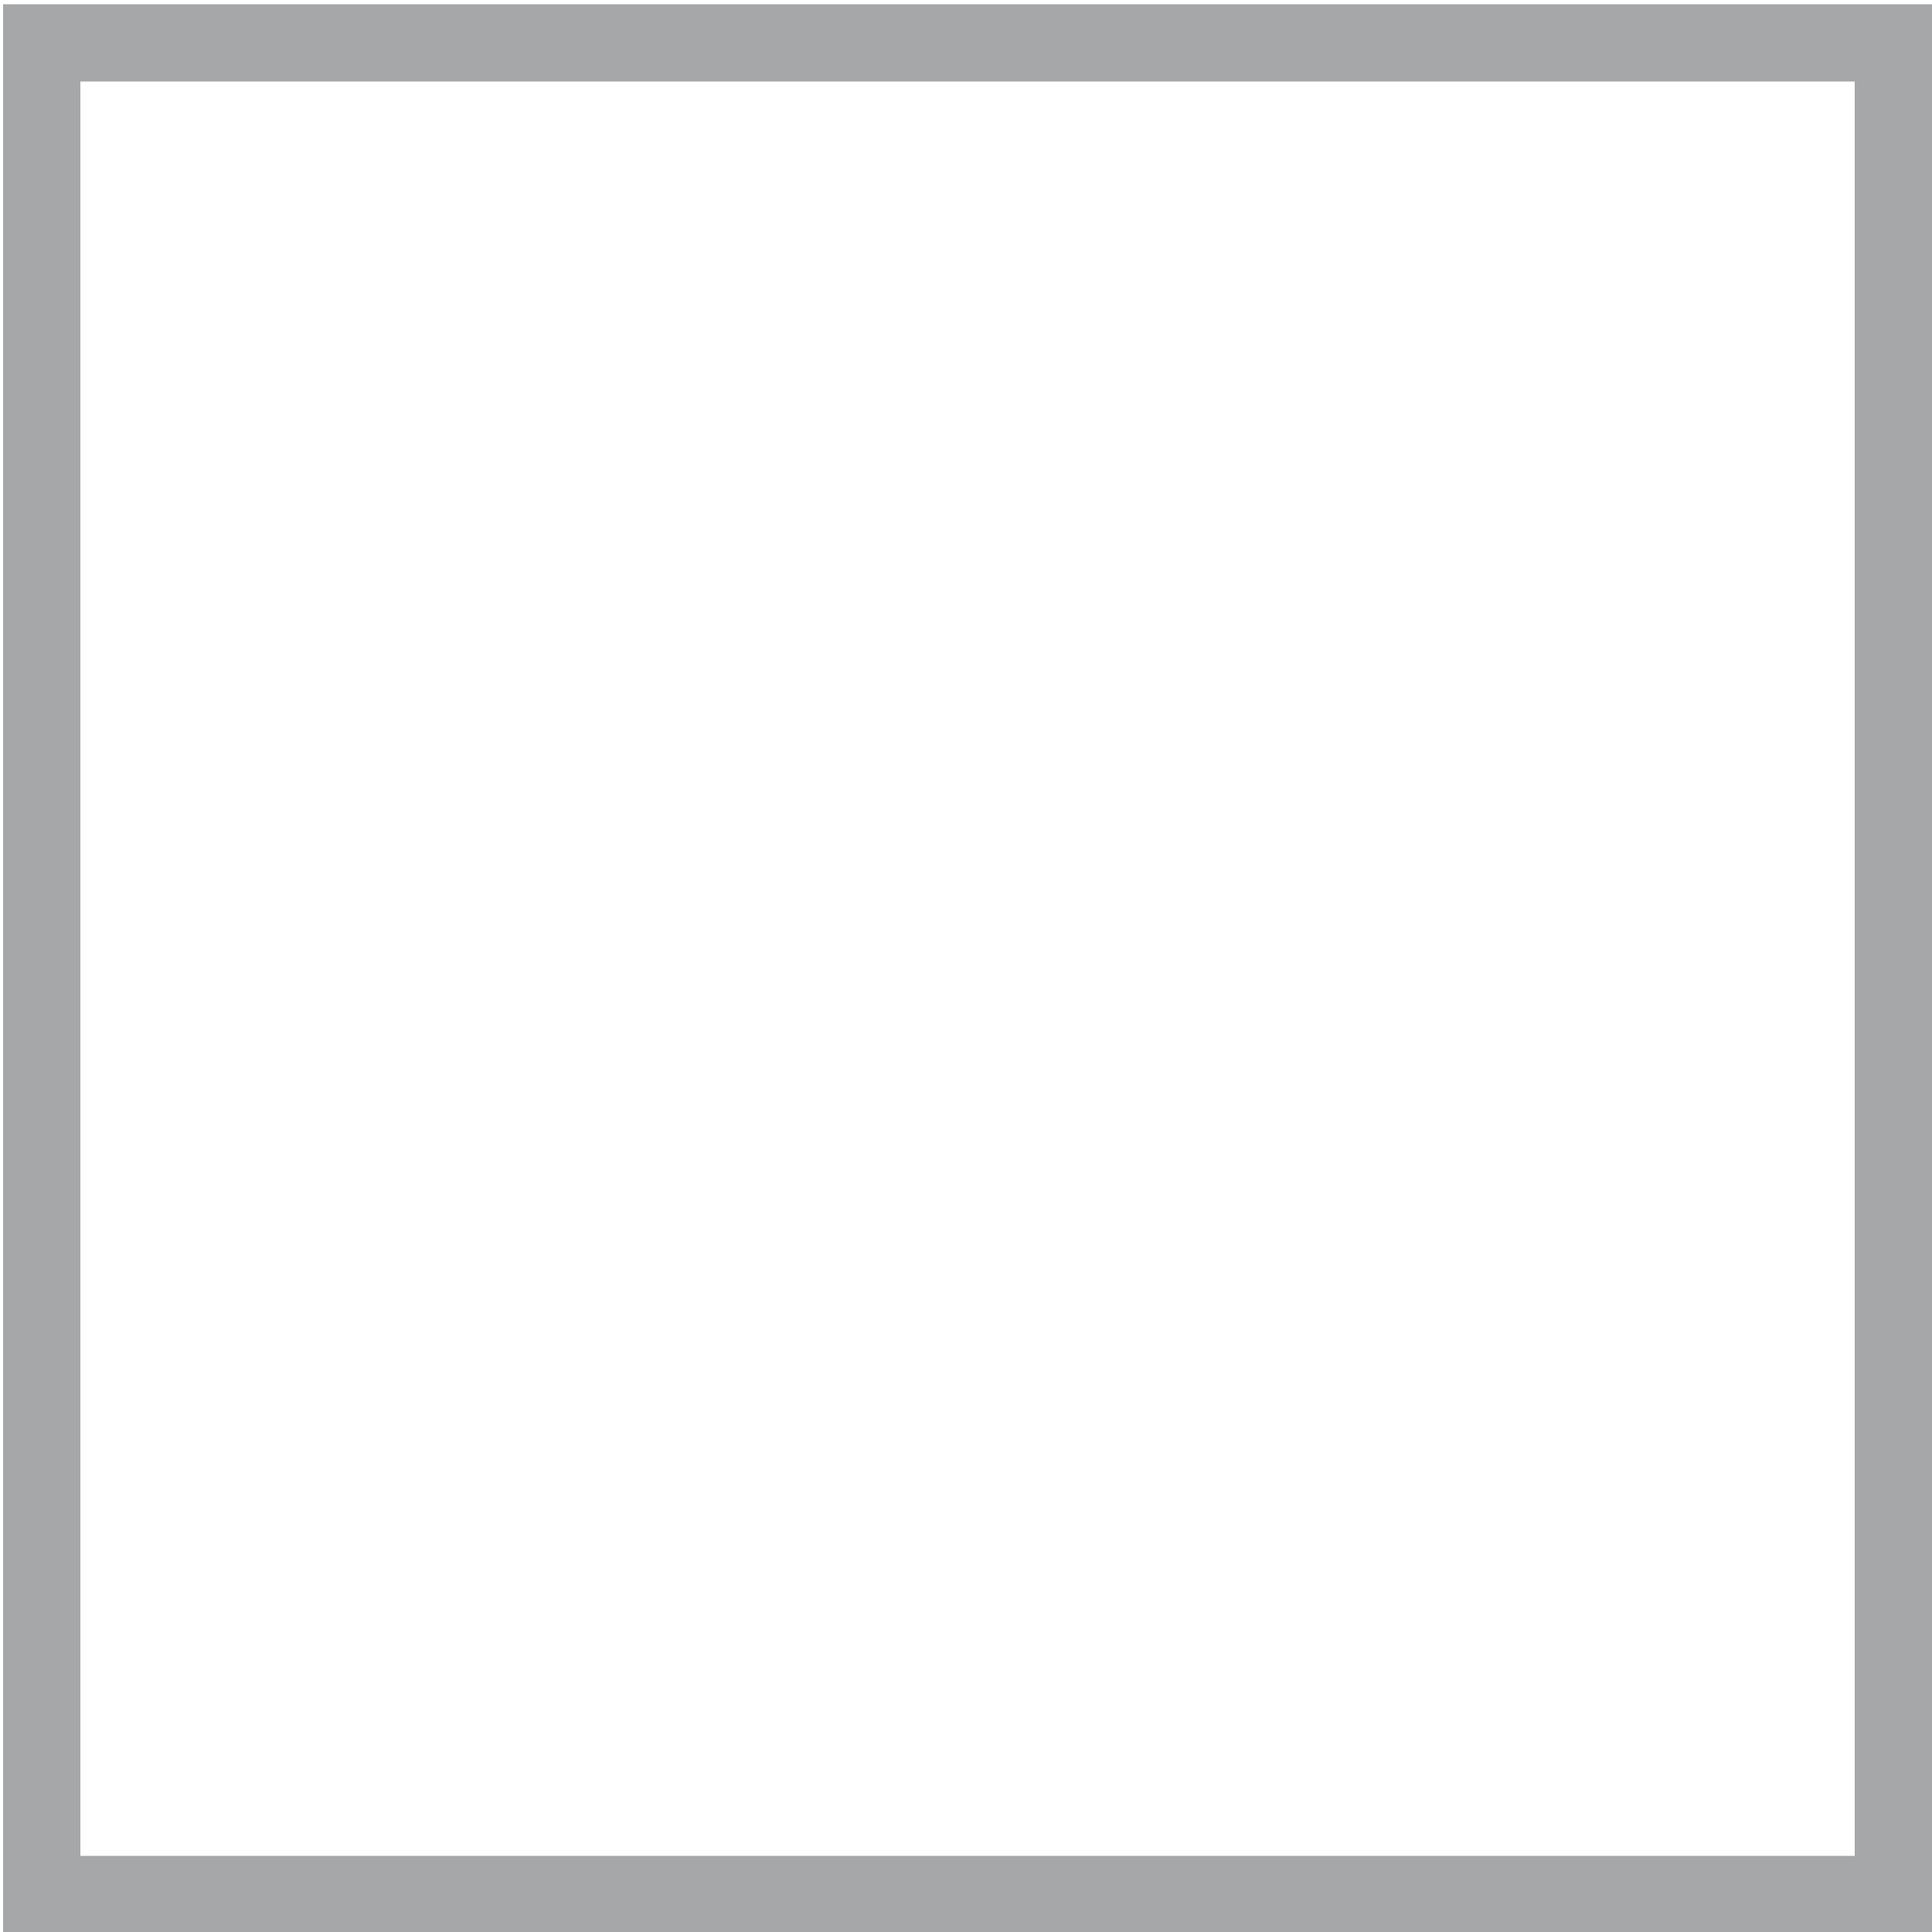 <?xml version="1.0" encoding="UTF-8" standalone="no"?>
<!DOCTYPE svg PUBLIC "-//W3C//DTD SVG 1.1//EN" "http://www.w3.org/Graphics/SVG/1.1/DTD/svg11.dtd">
<svg version="1.1" xmlns="http://www.w3.org/2000/svg" xmlns:xlink="http://www.w3.org/1999/xlink" preserveAspectRatio="xMidYMid meet" viewBox="0 0 50 50" width="50" height="50"><defs><path d="M1.08 1.11L49 1.11L49 49.03L1.08 49.03L1.08 1.11Z" id="dTBfoBW25"></path></defs><g><g><g><use xlink:href="#dTBfoBW25" opacity="1" fill="#3b4435" fill-opacity="0"></use><g><use xlink:href="#dTBfoBW25" opacity="1" fill-opacity="0" stroke="#222426" stroke-width="2" stroke-opacity="0.4"></use></g></g></g></g></svg>
